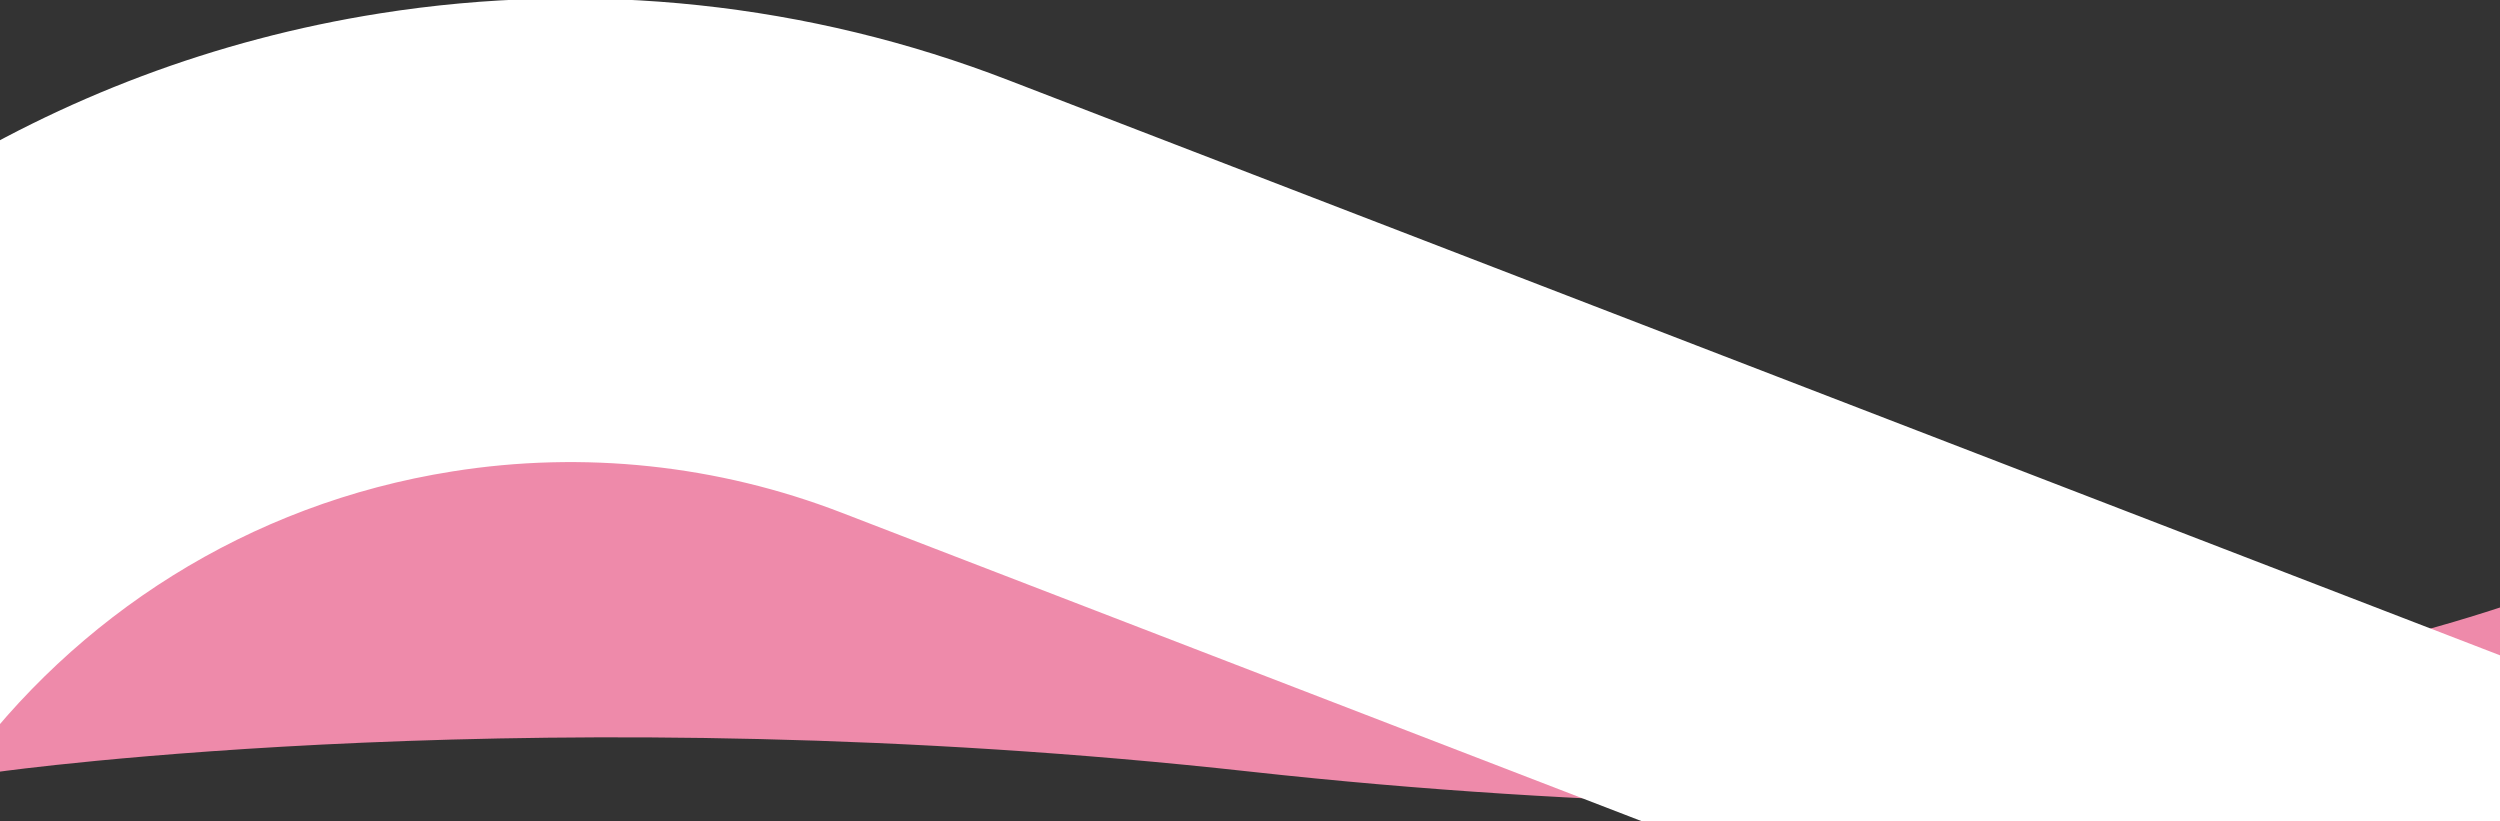 <?xml version="1.0" encoding="utf-8"?>
<!-- Generator: Adobe Illustrator 27.7.0, SVG Export Plug-In . SVG Version: 6.00 Build 0)  -->
<svg version="1.1" id="レイヤー_1" xmlns="http://www.w3.org/2000/svg" xmlns:xlink="http://www.w3.org/1999/xlink" x="0px"
	 y="0px" width="1400px" height="460px" viewBox="0 0 1400 460" style="enable-background:new 0 0 1400 460;" xml:space="preserve">
<rect x="0" y="0" width="1400" height="460" fill="#333333" stroke="none"/>
<style type="text/css">
	.st0{clip-path:url(#SVGID_00000181808603866039745370000000177908506470400700_);}
	.st1{fill:#EE8AAA;}
	.st2{clip-path:url(#SVGID_00000008870725703404798650000004426755926466839183_);}
	.st3{fill:#FFFFFF;}
</style>
<g id="グループ_4033" transform="translate(0 -126)">
	<g>
		<defs>
			<path id="SVGID_1_" d="M0-34.2h1400v592.3c0,0-308.8,43.2-700,0s-700,0-700,0V-34.2z"/>
		</defs>
		<clipPath id="SVGID_00000147192918252182674960000005834520507188403349_">
			<use xlink:href="#SVGID_1_"  style="overflow:visible;"/>
		</clipPath>
		<g id="pink" style="clip-path:url(#SVGID_00000147192918252182674960000005834520507188403349_);">
		<!-- 桃波 -->
			<path id="パス_677" class="st1" d="M-25,338.7c0,0,455.1-145.2,786.6,68.6c331.1,213.6,710.5,31.2,710.5,31.2v666.6H-25V338.7z"/>
		</g>
	</g>
	<g>
		<defs>
		<!-- ︻ -->
			<path id="SVGID_00000051377145560758762120000016823817417575645063_" d="M0-34.2h1400v1063.6c0,0-84.3-99.1-475.5-176.6
				S0,1029.4,0,1029.4V-34.2z"/>
		</defs>
		<clipPath id="SVGID_00000141449370504821732550000003303531684150985861_">
			<use xlink:href="#SVGID_00000051377145560758762120000016823817417575645063_"  style="overflow:visible;"/>
		</clipPath>
		<!-- 白波 -->
		<g id="white" style="clip-path:url(#SVGID_00000141449370504821732550000003303531684150985861_);">
			<path id="パス_682" class="st3" d="M1600.8,570.4L565,171c-112.1-43.4-233.6-56.3-352.3-37.5
				c-370.8,58.7-624.6,408.1-565.9,778.9s408.1,624.6,778.9,565.9c239.5-37.9,442.4-202.3,529.4-428.9c25.7-66.9-7.7-142-74.7-167.7
				s-142,7.7-167.7,74.7c-53.8,140.3-179.4,242-327.6,265.5c-229.4,36.3-445.6-120.7-481.9-350.1S23.9,426.3,253.3,390
				c73.4-11.7,148.6-3.7,218,23.1l1036.1,399.5c66.9,25.8,142-7.5,167.8-74.4C1701,671.3,1667.7,596.1,1600.8,570.4L1600.8,570.4"/>
		</g>
	</g>
	<g id="text" transform="translate(130 366.58)">
		<g id="グループ_1714" transform="translate(0 78.06)">
				<!-- F -->
			<!-- <path id="パス_4067" d="M35.5-159.4h-35c-0.2,0-0.4,0.1-0.5,0.3c-0.1,0.2,0,0.4,0.1,0.5c0,0,0.1,0.1,0.2,0.1
				c1.7,0.7,3,1.9,3.9,3.4c1,2.2,1.4,4.5,1.3,6.8c0,0,0,0,0,0l0,0v29.1c0.1,2.4-0.3,4.7-1.3,6.9c-0.9,1.6-2.3,2.8-3.9,3.4
				c-0.1,0-0.1,0.1-0.2,0.1C0-108.6,0-108.4,0-108.2c0.1,0.2,0.3,0.3,0.5,0.3h20.1c0.2,0,0.4-0.1,0.5-0.3c0.1-0.2,0-0.4-0.1-0.5
				c0,0-0.1-0.1-0.2-0.1c-1.7-0.7-3-1.9-3.9-3.4c-1-2.2-1.4-4.5-1.3-6.9v-12.6c0-0.3,0.3-0.6,0.6-0.6c4.7-0.1,7.1,0.7,8.5,2
				c1.6,1.6,2.8,3.5,3.7,5.6c0,0.1,0.1,0.1,0.1,0.2c0.1,0.1,0.3,0.2,0.5,0.1c0.2-0.1,0.3-0.3,0.3-0.5v-18.3c0-0.2-0.1-0.4-0.3-0.5
				c-0.2-0.1-0.4,0-0.5,0.1c0,0-0.1,0.1-0.1,0.2c-0.9,2.1-2.1,4-3.7,5.6c-1.4,1.3-3.8,2.1-8.5,2c-0.3,0-0.6-0.3-0.6-0.6v-12.6
				c0-4.3,1.5-7.2,3.7-8.1c2.6-1,5.6-0.4,8.3,0.6c7.5,3,7,10.8,7.7,12.1c0,0.1,0.1,0.1,0.1,0.2c0.1,0.1,0.3,0.2,0.5,0.1
				c0.2-0.1,0.3-0.3,0.3-0.5v-14.3C36.1-159.1,35.8-159.4,35.5-159.4L35.5-159.4"/> -->
				<!-- i -->
			<!-- <path id="パス_4049" d="M53.5-108.8c-1.1-0.5-3-1.7-3-7.5v-29.4c0-0.2-0.2-0.5-0.4-0.5c-0.1,0-0.2,0-0.3,0.1
				c-0.1,0.1-0.2,0.2-0.4,0.3c-3,2.6-6.6,4.5-10.6,5.4c-0.2,0.1-0.4,0.1-0.6,0.1c-0.4,0.1-0.6,0.5-0.4,0.8c0.1,0.1,0.2,0.2,0.4,0.3
				c0.6,0.3,1.2,0.6,1.8,1c1.1,0.5,1.8,1.5,2,2.7v19.3c0,5.8-1.9,7-3,7.5c-0.1,0-0.1,0.1-0.2,0.1c-0.1,0.1-0.2,0.3-0.2,0.5
				c0.1,0.2,0.3,0.3,0.5,0.3h14.1c0.2,0,0.4-0.1,0.5-0.3c0.1-0.2,0-0.4-0.2-0.5C53.6-108.7,53.5-108.7,53.5-108.8"/>
			<path id="パス_4050" d="M45.8-148.7c2.6,0,4.8-2.1,4.8-4.8c0-2.6-2.1-4.8-4.8-4.8c-2.6,0-4.8,2.1-4.8,4.8c0,0,0,0,0,0
				C41-150.9,43.2-148.7,45.8-148.7"/> -->
				<!-- r -->
			<!-- <path id="パス_4052" d="M85.5-144.5c-0.1,0-0.5-0.3-0.5-0.3c-0.2-0.1-0.3-0.2-0.5-0.2l0,0l0,0c-3-1.4-6.5-1.3-9.5,0.1
				c-2.7,1.4-4.9,3.6-6.1,6.3c-0.2,0.4-0.7,0.3-0.7,0v-7.4c0-0.2-0.2-0.5-0.4-0.5c-0.1,0-0.2,0-0.3,0.1c-0.1,0.1-0.2,0.2-0.4,0.3
				c-3,2.6-6.6,4.5-10.5,5.4c-0.2,0.1-0.4,0.1-0.6,0.1c-0.4,0.1-0.6,0.5-0.4,0.8c0.1,0.1,0.2,0.2,0.4,0.3c0.6,0.3,1.2,0.6,1.8,1
				c1.1,0.5,1.8,1.5,2,2.7v19.3c0,5.8-1.9,7-3,7.5c-0.1,0-0.1,0.1-0.2,0.1c-0.1,0.1-0.2,0.3-0.2,0.5c0.1,0.2,0.3,0.3,0.5,0.3H71
				c0.2,0,0.4-0.1,0.5-0.3c0.1-0.2,0-0.4-0.2-0.5c0,0-0.1-0.1-0.2-0.1c-1.1-0.5-3-1.7-3-7.5v-15.1c0-0.2,0-0.4,0-0.6
				c0.3-1.6,1-3.1,2.1-4.3c3.2-3.3,11.2-3.9,14.5,1l0,0l0,0l0,0c0.1,0.1,0.4,0.5,0.7,0.4c0,0,0.4-0.1,0.4-0.8v-7.8
				C85.9-143.9,85.7-144.3,85.5-144.5"/> -->
				<!-- s -->
			<!-- <path id="パス_4051" d="M111.9-127.7c-1.8-1.8-5.3-3.5-10.4-5.3c-2.1-0.7-4.1-1.7-5.9-2.9c-1-0.7-1.6-1.9-1.5-3.1
				c0-1.4,0.6-2.8,1.8-3.6c1.3-0.9,3-1.4,4.6-1.2c2.3,0.1,4.4,1.1,6,2.7c1.5,1.5,2.6,3.4,2.9,5.6c0,0.3,0.3,0.4,0.5,0.4
				c0.2,0,0.3-0.1,0.4-0.3l3-6.9c0.2-0.4,0-0.9-0.4-1.1c-3.6-1.8-7.5-2.7-11.5-2.8c-4.3,0-7.3,1.2-9.6,3.5c-2.2,2.1-3.5,5-3.4,8
				c-0.1,2.8,1,5.5,3,7.5c1.9,2,4.9,3.6,9.2,5c3.4,1.1,5.5,1.9,6.3,2.6c1,0.8,1.6,2.1,1.6,3.4c0.1,1.6-0.6,3.2-1.7,4.4
				c-1.3,1-3,1.6-4.6,1.5c0,0-4.8,0.2-7.6-2.9c-1.5-1.5-2.5-3.5-2.9-5.6c-0.1-0.3-0.3-0.4-0.6-0.4c-0.2,0-0.3,0.1-0.3,0.3l-3,6.9
				c-0.2,0.4,0,0.9,0.4,1.1c4.2,2,8.7,3,13.3,3.1c4.8,0,7.4-1.3,9.7-3.6c2.3-2.3,3.6-5.5,3.5-8.8
				C114.8-123.1,113.8-125.7,111.9-127.7"/> -->
				<!-- t -->
			<!-- <path id="パス_4071" d="M140.5-115.4c-0.1,0-0.3,0-0.4,0.1c-1.4,1.2-3.6,2.9-5.5,3.1c-1.4,0.1-2.9-0.4-2.9-2.3v-13.2l0,0v-14.4
				h8v-2.8h-8v-14.6c0-0.2-0.2-0.5-0.4-0.5c-0.1,0-0.2,0-0.3,0.1c-0.1,0.1-0.2,0.2-0.4,0.3c-3,2.6-6.6,4.5-10.5,5.4
				c-0.2,0.1-0.4,0.1-0.6,0.1c-0.4,0.1-0.6,0.5-0.4,0.8c0.1,0.1,0.2,0.2,0.4,0.3c0.6,0.3,1.2,0.6,1.8,1c1.1,0.5,1.8,1.5,2,2.7v4.5
				h-6.6v2.8h6.5v14.4l0.1,13.5c0,0.8,0.1,1.6,0.3,2.4c0.6,2.2,3.3,4,6.1,4c5.7,0,8.7-4.6,10.8-6.7c0.1-0.1,0.2-0.2,0.2-0.4
				C140.9-115.2,140.8-115.4,140.5-115.4C140.6-115.4,140.6-115.4,140.5-115.4"/> -->
		</g>
		<g id="グループ_1715" transform="translate(0)">
			<!-- S -->
			<!-- <path id="パス_4068" d="M26.8-135.8c-3.5-2.1-6.8-3.9-10.1-5.9c-5.5-3.2-7-4.9-7-8.7c0-4.3,2.8-7.5,7.5-7.5
				c3.1,0,6,1.4,8.4,4.3c2.3,2.7,3.4,4.9,4.8,9.9c0,0,0.6,0.9,0.9-0.4l1.5-8.8c0.1-0.4,0-0.8-0.2-1.2c-1.4-1.9-6.7-4.4-6.7-4.4
				c-2.8-1.2-5.8-1.7-8.8-1.7c-9.3,0-15.7,5.6-15.7,15.3c0,7.7,4.7,11.9,12.4,16c2.9,1.4,5.7,3.1,8.3,4.9c2.3,1.8,3.9,4,3.9,6.7
				c0,5.2-3.4,8.6-8.6,8.6c-3.4,0-6.8-1.7-9.5-4.8c-2.6-2.9-3.3-6.4-4.8-11.9c0,0-0.6-1-1,0.4c0,0-2,9.3-2.2,11.1
				c0,0.4,0.1,0.8,0.3,1.2c1.3,1.8,7.2,4.6,7.2,4.6c3.1,1.3,6.4,1.9,9.7,1.9c10.1,0,17-6.6,17-16.2
				C34.3-127.8,31.5-132.9,26.8-135.8"/> -->
			<!-- y -->
			<!-- <path id="パス_4053" d="M402.5-144.4h-11.7c-0.2,0-0.5,0.2-0.5,0.4c0,0,0,0,0,0c0,0.2,0.2,0.3,0.5,0.4c0.2,0.1,0.7,0.2,1.3,0.3
				c0.8,0.1,1.5,0.5,2.1,1c0.2,0.2,0.4,0.5,0.5,0.8l0,0c0.1,0.4,0.2,0.8,0.1,1.2c0,1.4-0.3,2.7-0.8,4l-4.5,13.8
				c0,0-4.6-10.7-6.7-15.8c-0.4-1-0.7-1.5-0.8-2c-0.2-0.5-0.2-1-0.1-1.4c0.3-0.9,1.9-1.5,2.7-1.7c0.8-0.2,1.3-0.2,1.6-0.3
				c0.3-0.1,0.5-0.2,0.5-0.4c0-0.2-0.2-0.5-0.4-0.5c0,0,0,0,0,0H368c-0.2,0-0.5,0.2-0.5,0.4c0,0,0,0,0,0c0,0.2,0.2,0.3,0.5,0.4
				c0.5,0.1,1,0.2,1.4,0.5c0.4,0.2,0.8,0.5,1.1,0.9l0.2,0.2c0.7,1,14.2,32.8,14.2,32.8l-2,6.3c-0.8,2.6-1.9,3.3-3.7,3
				c-1.1-0.4-2-1.2-2.5-2.3c-0.1-0.2-0.1-0.4-0.3-0.5c-0.1-0.1-0.3-0.1-0.5,0c-0.1,0.1-5.5,4.7-5.5,4.7c-0.5,0.4-0.8,0.6-0.7,0.8
				c0,0.4,0.4,0.9,1.4,1.7c1.6,1.3,3.6,2,5.7,2c1.9-0.1,3.6-1,4.8-2.5c1.4-1.6,2-2.9,4.7-10.9l10.6-31.8c0.3-1.1,0.8-2.2,1.4-3.1
				c1.1-1,2.5-1.7,4-1.8c0.1,0,0.1,0,0.2,0c0.3-0.1,0.5-0.2,0.5-0.4C403-144.2,402.8-144.4,402.5-144.4
				C402.6-144.4,402.5-144.4,402.5-144.4"/> -->
			<!-- b -->
			<!-- <path id="パス_4054" d="M268.5-144.4c-3.1,0-5.3,1.2-7.7,4.4c0,0-0.3,0.5-0.7,1v-19.2c0-0.2-0.2-0.4-0.4-0.4
				c-0.1,0-0.2,0-0.3,0.1c-0.1,0.1-0.2,0.2-0.4,0.3c-3,2.6-6.6,4.5-10.6,5.4c-0.2,0.1-0.4,0.1-0.6,0.1c-0.4,0.1-0.6,0.5-0.4,0.8
				c0.1,0.1,0.2,0.2,0.4,0.3c0.6,0.3,1.2,0.6,1.8,1c1.1,0.5,1.8,1.5,2,2.7v41.6c0,0.2,0.2,0.5,0.4,0.5c0.1,0,0.2,0,0.3-0.1
				c0.1-0.1,0.4-0.3,0.6-0.4c2-1.4,3.5-2.6,5.7-3c2.4,2.4,4.5,3.4,7.3,3.4c8.6,0,14.6-8,14.6-19.9
				C280.6-136.9,275.5-144.4,268.5-144.4 M265-108.1c-2.9,0-4.8-2.6-4.8-6.7v-21.1l0-0.1c1.2-3.6,2.6-4.9,4.8-4.9
				c4.2,0,6.6,5.4,6.6,16.2C271.7-113.3,269.4-108.1,265-108.1"/> -->
			<!-- iの下 -->
			<!-- <path id="パス_4055" d="M175.4-107c-1.1-0.5-3-1.7-3-7.5v-29.4c0-0.2-0.2-0.5-0.4-0.5c-0.1,0-0.2,0-0.3,0.1
				c-0.1,0.1-0.2,0.2-0.4,0.3c-3,2.6-6.6,4.5-10.6,5.4c-0.2,0.1-0.4,0.1-0.6,0.1c-0.4,0.1-0.6,0.5-0.4,0.8c0.1,0.1,0.2,0.2,0.4,0.3
				c0.6,0.3,1.2,0.6,1.8,1c1.1,0.5,1.8,1.5,2,2.7v19.3c0,5.8-1.9,7-3,7.5c-0.1,0-0.1,0.1-0.2,0.1c-0.1,0.1-0.2,0.3-0.2,0.5
				c0.1,0.2,0.3,0.3,0.5,0.3h14.1c0.2,0,0.4-0.1,0.5-0.3c0.1-0.2,0-0.4-0.2-0.5C175.5-107,175.4-107,175.4-107"/> -->
			<!-- iの上 -->
			<!-- <path id="パス_4056" d="M167.7-147c2.6,0,4.8-2.1,4.8-4.8c0-2.6-2.1-4.8-4.8-4.8c-2.6,0-4.8,2.1-4.8,4.8
				C162.9-149.1,165-147,167.7-147L167.7-147"/>
			<path id="パス_4057" d="M298.6-107c-1.1-0.5-3-1.7-3-7.5v-29.4c0-0.2-0.2-0.5-0.4-0.5c-0.1,0-0.2,0-0.3,0.1
				c-0.1,0.1-0.2,0.2-0.4,0.3c-3,2.6-6.6,4.5-10.6,5.4c-0.2,0.1-0.4,0.1-0.6,0.1c-0.4,0.1-0.6,0.5-0.4,0.8c0.1,0.1,0.2,0.2,0.4,0.3
				c0.6,0.3,1.2,0.6,1.8,1c1.1,0.5,1.8,1.5,2,2.7v19.3c0,5.8-1.9,7-3,7.5c-0.1,0-0.1,0.1-0.2,0.1c-0.1,0.1-0.2,0.3-0.2,0.5
				c0.1,0.2,0.3,0.3,0.5,0.3h14.1c0.2,0,0.4-0.1,0.5-0.3c0.1-0.2,0-0.4-0.2-0.5C298.7-107,298.7-107,298.6-107"/>
			<path id="パス_4058" d="M290.9-147c2.6,0,4.8-2.1,4.8-4.8c0-2.6-2.1-4.8-4.8-4.8c-2.6,0-4.8,2.1-4.8,4.8
				C286.2-149.1,288.3-147,290.9-147L290.9-147"/>
			<path id="パス_4059" d="M339.5-107c-1.1-0.5-3-1.7-3-7.5v-29.4c0-0.2-0.2-0.5-0.4-0.5c-0.1,0-0.2,0-0.3,0.1
				c-0.1,0.1-0.2,0.2-0.4,0.3c-3,2.6-6.6,4.5-10.6,5.4c-0.2,0.1-0.4,0.1-0.6,0.1c-0.4,0.1-0.6,0.5-0.4,0.8c0.1,0.1,0.2,0.2,0.4,0.3
				c0.6,0.3,1.2,0.6,1.8,1c1.1,0.5,1.8,1.5,2,2.7v19.3c0,5.8-1.9,7-3,7.5c-0.1,0-0.1,0.1-0.2,0.1c-0.1,0.1-0.2,0.3-0.2,0.5
				c0.1,0.2,0.3,0.3,0.5,0.3h14.1c0.2,0,0.4-0.1,0.5-0.3c0.1-0.2,0-0.4-0.2-0.5C339.6-107,339.6-107,339.5-107"/>
			<path id="パス_4060" d="M331.8-147c2.6,0,4.8-2.1,4.8-4.8c0-2.6-2.1-4.8-4.8-4.8c-2.6,0-4.8,2.1-4.8,4.8c0,0,0,0,0,0
				C327.1-149.1,329.2-147,331.8-147"/> -->
				<!-- l -->
			<!-- <path id="パス_4061" d="M321.2-107c-1.6-0.7-2.9-1.8-3.8-3.3c-0.9-2.1-1.3-4.4-1.2-6.7v-41.2c0-0.2-0.2-0.5-0.4-0.5
				c-0.1,0-0.2,0-0.3,0.1c-0.1,0.1-0.2,0.2-0.4,0.3c-3,2.6-6.6,4.5-10.6,5.4c-0.2,0.1-0.4,0.1-0.6,0.1c-0.2,0-0.4,0.1-0.5,0.3
				c-0.1,0.2,0,0.4,0.1,0.5c0.1,0.1,0.2,0.2,0.4,0.3c0.6,0.3,1.2,0.6,1.8,1c1.1,0.5,1.8,1.5,2,2.7v31.1c0.1,2.3-0.3,4.6-1.2,6.7
				c-0.9,1.5-2.2,2.7-3.8,3.3c-0.1,0-0.1,0.1-0.2,0.1c-0.1,0.1-0.2,0.3-0.1,0.5c0.1,0.2,0.3,0.3,0.5,0.3H321c0.2,0,0.4-0.1,0.5-0.3
				c0.1-0.2,0-0.4-0.1-0.5C321.3-107,321.3-107,321.2-107"/> -->
				<!-- s -->
			<!-- <path id="パス_4062" d="M86.1-131.2c-2.1-0.7-4.1-1.7-5.9-2.9c-1-0.7-1.6-1.9-1.5-3.1c0-1.4,0.6-2.8,1.8-3.6
				c1.3-0.9,3-1.4,4.6-1.2c2.3,0.1,4.4,1.1,6,2.7c1.5,1.5,2.6,3.4,2.9,5.6c0,0.3,0.3,0.4,0.5,0.4c0.2,0,0.3-0.1,0.4-0.3l3-6.9
				c0.2-0.4,0-0.9-0.4-1.1c-3.6-1.8-7.5-2.7-11.5-2.8c-4.3,0-7.3,1.2-9.6,3.5c-2.2,2.1-3.5,5-3.4,8c-0.1,2.8,1,5.5,3,7.5
				c1.9,2,4.9,3.6,9.2,5c3.4,1.1,5.6,1.9,6.3,2.5c1,0.8,1.6,2.1,1.6,3.4c0.1,1.6-0.6,3.2-1.7,4.4c-1.3,1-3,1.6-4.6,1.5
				c0,0-4.8,0.2-7.6-2.9c-1.5-1.5-2.5-3.5-2.9-5.6c-0.1-0.3-0.3-0.4-0.6-0.4c-0.2,0-0.3,0.1-0.3,0.3l-3,6.9c-0.2,0.4,0,0.9,0.4,1.1
				c4.2,2,8.7,3,13.3,3.1c4.8,0,7.4-1.3,9.7-3.6c2.3-2.3,3.6-5.5,3.5-8.8c0.2-2.7-0.8-5.4-2.7-7.3C94.6-127.7,91.2-129.5,86.1-131.2
				"/> -->
				<!-- u -->
			<!-- <path id="パス_4063" d="M70.4-107c-1.1-0.5-3-1.7-3-7.5v-29.4c0-0.2-0.2-0.5-0.4-0.5c-0.1,0-0.2,0-0.3,0.1
				c-0.1,0.1-0.2,0.2-0.4,0.3c-3,2.6-6.6,4.5-10.6,5.4c-0.2,0.1-0.4,0.1-0.6,0.1c-0.4,0.1-0.6,0.5-0.4,0.8c0.1,0.1,0.2,0.2,0.4,0.3
				c0.6,0.3,1.2,0.6,1.8,1c1.1,0.5,1.8,1.5,2,2.7v16.1c0,0.6-0.2,1.1-0.6,1.4c-2.8,2.4-10.7,8.5-10.7,1v-28.7c0-0.2-0.2-0.5-0.4-0.5
				c-0.1,0-0.2,0-0.3,0.1c-0.1,0.1-0.2,0.2-0.4,0.3c-3,2.6-6.6,4.5-10.6,5.4c-0.2,0.1-0.4,0.1-0.6,0.1c-0.4,0.1-0.6,0.5-0.4,0.8
				c0.1,0.1,0.2,0.2,0.4,0.3c0.6,0.3,1.2,0.6,1.8,1c1.1,0.5,1.8,1.5,2,2.7v19.6c0,3.9,2.1,8.1,8,8.1c4.2,0,8.5-4.3,11.1-7.6
				c0.1-0.1,0.3-0.2,0.4-0.1c0.1,0.1,0.1,0.1,0.1,0.2c-0.2,5-2,6.1-3,6.6c-0.1,0-0.1,0.1-0.2,0.1c-0.1,0.1-0.2,0.3-0.2,0.5
				c0.1,0.2,0.3,0.3,0.5,0.3h14.1c0.2,0,0.4-0.1,0.5-0.3c0.1-0.2,0-0.4-0.2-0.5C70.5-107,70.4-107,70.4-107"/> -->
			<!-- a -->
			<!-- <path id="パス_4064" d="M159-110.3c-0.1,0-0.2,0-0.3,0.1c-1.5,0.9-4.6,2-4.6-2.6v-23.1c0-2.9-2.5-8.5-12.1-8.5
				c-3.8,0-9.6,1-11.7,5.6c-0.4,0.9-0.7,1.9-0.9,2.8c-0.2,1-0.2,2-0.2,2.9c0,0.3,0.3,0.6,0.6,0.6l8.1,1.1c0.3,0,0.5-0.2,0.5-0.4
				c0-0.1,0-0.1,0-0.2c-0.5-1.7-0.7-3.4-0.7-5.2c0-3.2,1.6-5.6,4.2-5.6c2.6,0,4.2,1.5,4.2,4v9.7c0,0.4-0.3,0.8-0.7,0.8
				c-7.5,1.1-17,5-17.9,13.4c-0.5,4.9,3,8.8,8.4,8.8c4.8,0,7.2-2.4,9.8-5.7c0.1-0.1,0.3-0.2,0.4-0.1c0.1,0,0.1,0.1,0.1,0.2
				c0.3,2.8,1.4,5.6,4.8,5.6c3.5,0,6.9-2.3,8.2-3.3c0.1-0.1,0.2-0.2,0.2-0.3C159.4-110.1,159.2-110.3,159-110.3 M146.1-115.3
				c0,0.5-0.2,0.9-0.5,1.3c-2.1,2.1-4.1,3.5-7,3.2c-2.4-0.2-3.9-2.3-3.4-6c0.7-5.4,5.9-8.9,10.2-9.9c0.3-0.1,0.7,0.1,0.7,0.5
				c0,0,0,0.1,0,0.1L146.1-115.3z"/> -->
			<!-- a -->
			<!-- <path id="パス_4065" d="M247.7-110.3c-0.1,0-0.2,0-0.3,0.1c-1.5,0.9-4.6,2-4.6-2.6v-23.1c0-2.9-2.5-8.5-12.1-8.5
				c-3.8,0-9.6,1-11.7,5.6c-0.4,0.9-0.7,1.9-0.9,2.8c-0.2,1-0.2,2-0.2,2.9c0,0.3,0.3,0.6,0.6,0.6l8.1,1.1c0.3,0,0.5-0.2,0.5-0.4
				c0-0.1,0-0.1,0-0.2c-0.5-1.7-0.7-3.4-0.7-5.2c0-3.2,1.6-5.6,4.2-5.6c2.6,0,4.2,1.5,4.2,4v9.7c0,0.4-0.3,0.8-0.7,0.8
				c-7.5,1.1-17,5-17.9,13.4c-0.5,4.9,3,8.8,8.4,8.8c4.8,0,7.2-2.4,9.8-5.7c0.1-0.1,0.3-0.2,0.4-0.1c0.1,0,0.1,0.1,0.1,0.2
				c0.3,2.8,1.4,5.6,4.8,5.6c3.5,0,6.9-2.3,8.2-3.3c0.1-0.1,0.2-0.2,0.2-0.3C248.1-110.1,247.9-110.3,247.7-110.3 M234.8-115.3
				c0,0.5-0.2,0.9-0.5,1.3c-2.1,2.1-4.1,3.5-7,3.2c-2.4-0.2-3.9-2.3-3.4-6c0.7-5.4,5.9-8.9,10.2-9.9c0.3-0.1,0.7,0.1,0.7,0.5
				c0,0,0,0.1,0,0.1L234.8-115.3z"/> -->
			<!-- n -->
			<!-- <path id="パス_4066" d="M214.1-107c-1.1-0.5-3-1.7-3-7.5v-22.2c-0.3-4.3-3.8-7.6-8-7.7c-4.3,0-8.5,4-11.1,7.2
				c-0.1,0.1-0.3,0.2-0.4,0.1c-0.1-0.1-0.1-0.1-0.1-0.2v-6.6c0-0.2-0.2-0.5-0.4-0.5c-0.1,0-0.2,0-0.3,0.1c-0.1,0.1-0.2,0.2-0.4,0.3
				c-3,2.6-6.6,4.5-10.6,5.4c-0.2,0.1-0.4,0.1-0.6,0.1c-0.4,0.1-0.6,0.5-0.4,0.8c0.1,0.1,0.2,0.2,0.4,0.3c0.6,0.3,1.2,0.6,1.8,1
				c1.1,0.5,1.8,1.5,2,2.7v19.3c0,5.8-1.9,7-3,7.5c-0.1,0-0.1,0.1-0.2,0.1c-0.1,0.1-0.2,0.3-0.2,0.5c0.1,0.2,0.3,0.3,0.5,0.3h14.1
				c0.2,0,0.4-0.1,0.5-0.3c0.1-0.2,0-0.4-0.2-0.5c0,0-0.1-0.1-0.2-0.1c-1.1-0.5-3-1.7-3-7.5v-18.8c0-0.6,0.2-1.1,0.6-1.6
				c1.1-1.2,2.3-2.3,3.7-3.3c3.2-2.1,7-2.9,7,2.4v21.2c0,5.8-1.9,7-3,7.5c-0.1,0-0.1,0.1-0.2,0.1c-0.1,0.1-0.2,0.3-0.2,0.5
				c0.1,0.2,0.3,0.3,0.5,0.3H214c0.2,0,0.4-0.1,0.5-0.3c0.1-0.2,0-0.4-0.2-0.5C214.2-107,214.2-107,214.1-107"/> -->
			<!-- t -->
			<!-- <path id="パス_4069" d="M365.5-113.7c-0.1,0-0.3,0-0.4,0.1c-1.4,1.2-3.6,2.9-5.5,3.1c-1.4,0.1-2.9-0.4-2.9-2.3V-126l0,0v-14.4
				h8v-2.8h-8v-14.6c0-0.2-0.2-0.5-0.4-0.5c-0.1,0-0.2,0-0.3,0.1c-0.1,0.1-0.2,0.2-0.4,0.3c-3,2.6-6.6,4.5-10.5,5.4
				c-0.2,0.1-0.4,0.1-0.6,0.1c-0.4,0.1-0.6,0.5-0.4,0.8c0.1,0.1,0.2,0.2,0.4,0.3c0.6,0.3,1.2,0.6,1.8,1c1.1,0.5,1.8,1.5,2,2.7v4.5
				h-6.6v2.8h6.5v14.4l0.1,13.5c0,0.8,0.1,1.6,0.3,2.4c0.6,2.2,3.3,4,6.1,4c5.7,0,8.7-4.6,10.8-6.7c0.1-0.1,0.2-0.2,0.2-0.4
				C365.9-113.5,365.7-113.6,365.5-113.7C365.5-113.7,365.5-113.7,365.5-113.7"/> -->
			<!-- t1 -->
			<!-- <path id="パス_4070" d="M125.1-113.7c-0.1,0-0.3,0-0.4,0.1c-1.4,1.2-3.6,2.9-5.5,3.1c-1.4,0.1-2.9-0.4-2.9-2.3V-126l0,0v-14.4
				h8v-2.8h-8v-14.6c0-0.2-0.2-0.5-0.4-0.5c-0.1,0-0.2,0-0.3,0.1c-0.1,0.1-0.2,0.2-0.4,0.3c-3,2.6-6.6,4.5-10.5,5.4
				c-0.2,0.1-0.4,0.1-0.6,0.1c-0.4,0.1-0.6,0.5-0.4,0.8c0.1,0.1,0.2,0.2,0.4,0.3c0.6,0.3,1.2,0.6,1.8,1c1.1,0.5,1.8,1.5,2,2.7v4.5
				h-6.6v2.8h6.5v14.4l0.1,13.5c0,0.8,0.1,1.6,0.3,2.4c0.6,2.2,3.3,4,6.1,4c5.7,0,8.7-4.6,10.8-6.7c0.1-0.1,0.2-0.2,0.2-0.4
				C125.5-113.5,125.3-113.6,125.1-113.7C125.1-113.7,125.1-113.7,125.1-113.7"/> -->
		</g>
	</g>
</g>
</svg>
